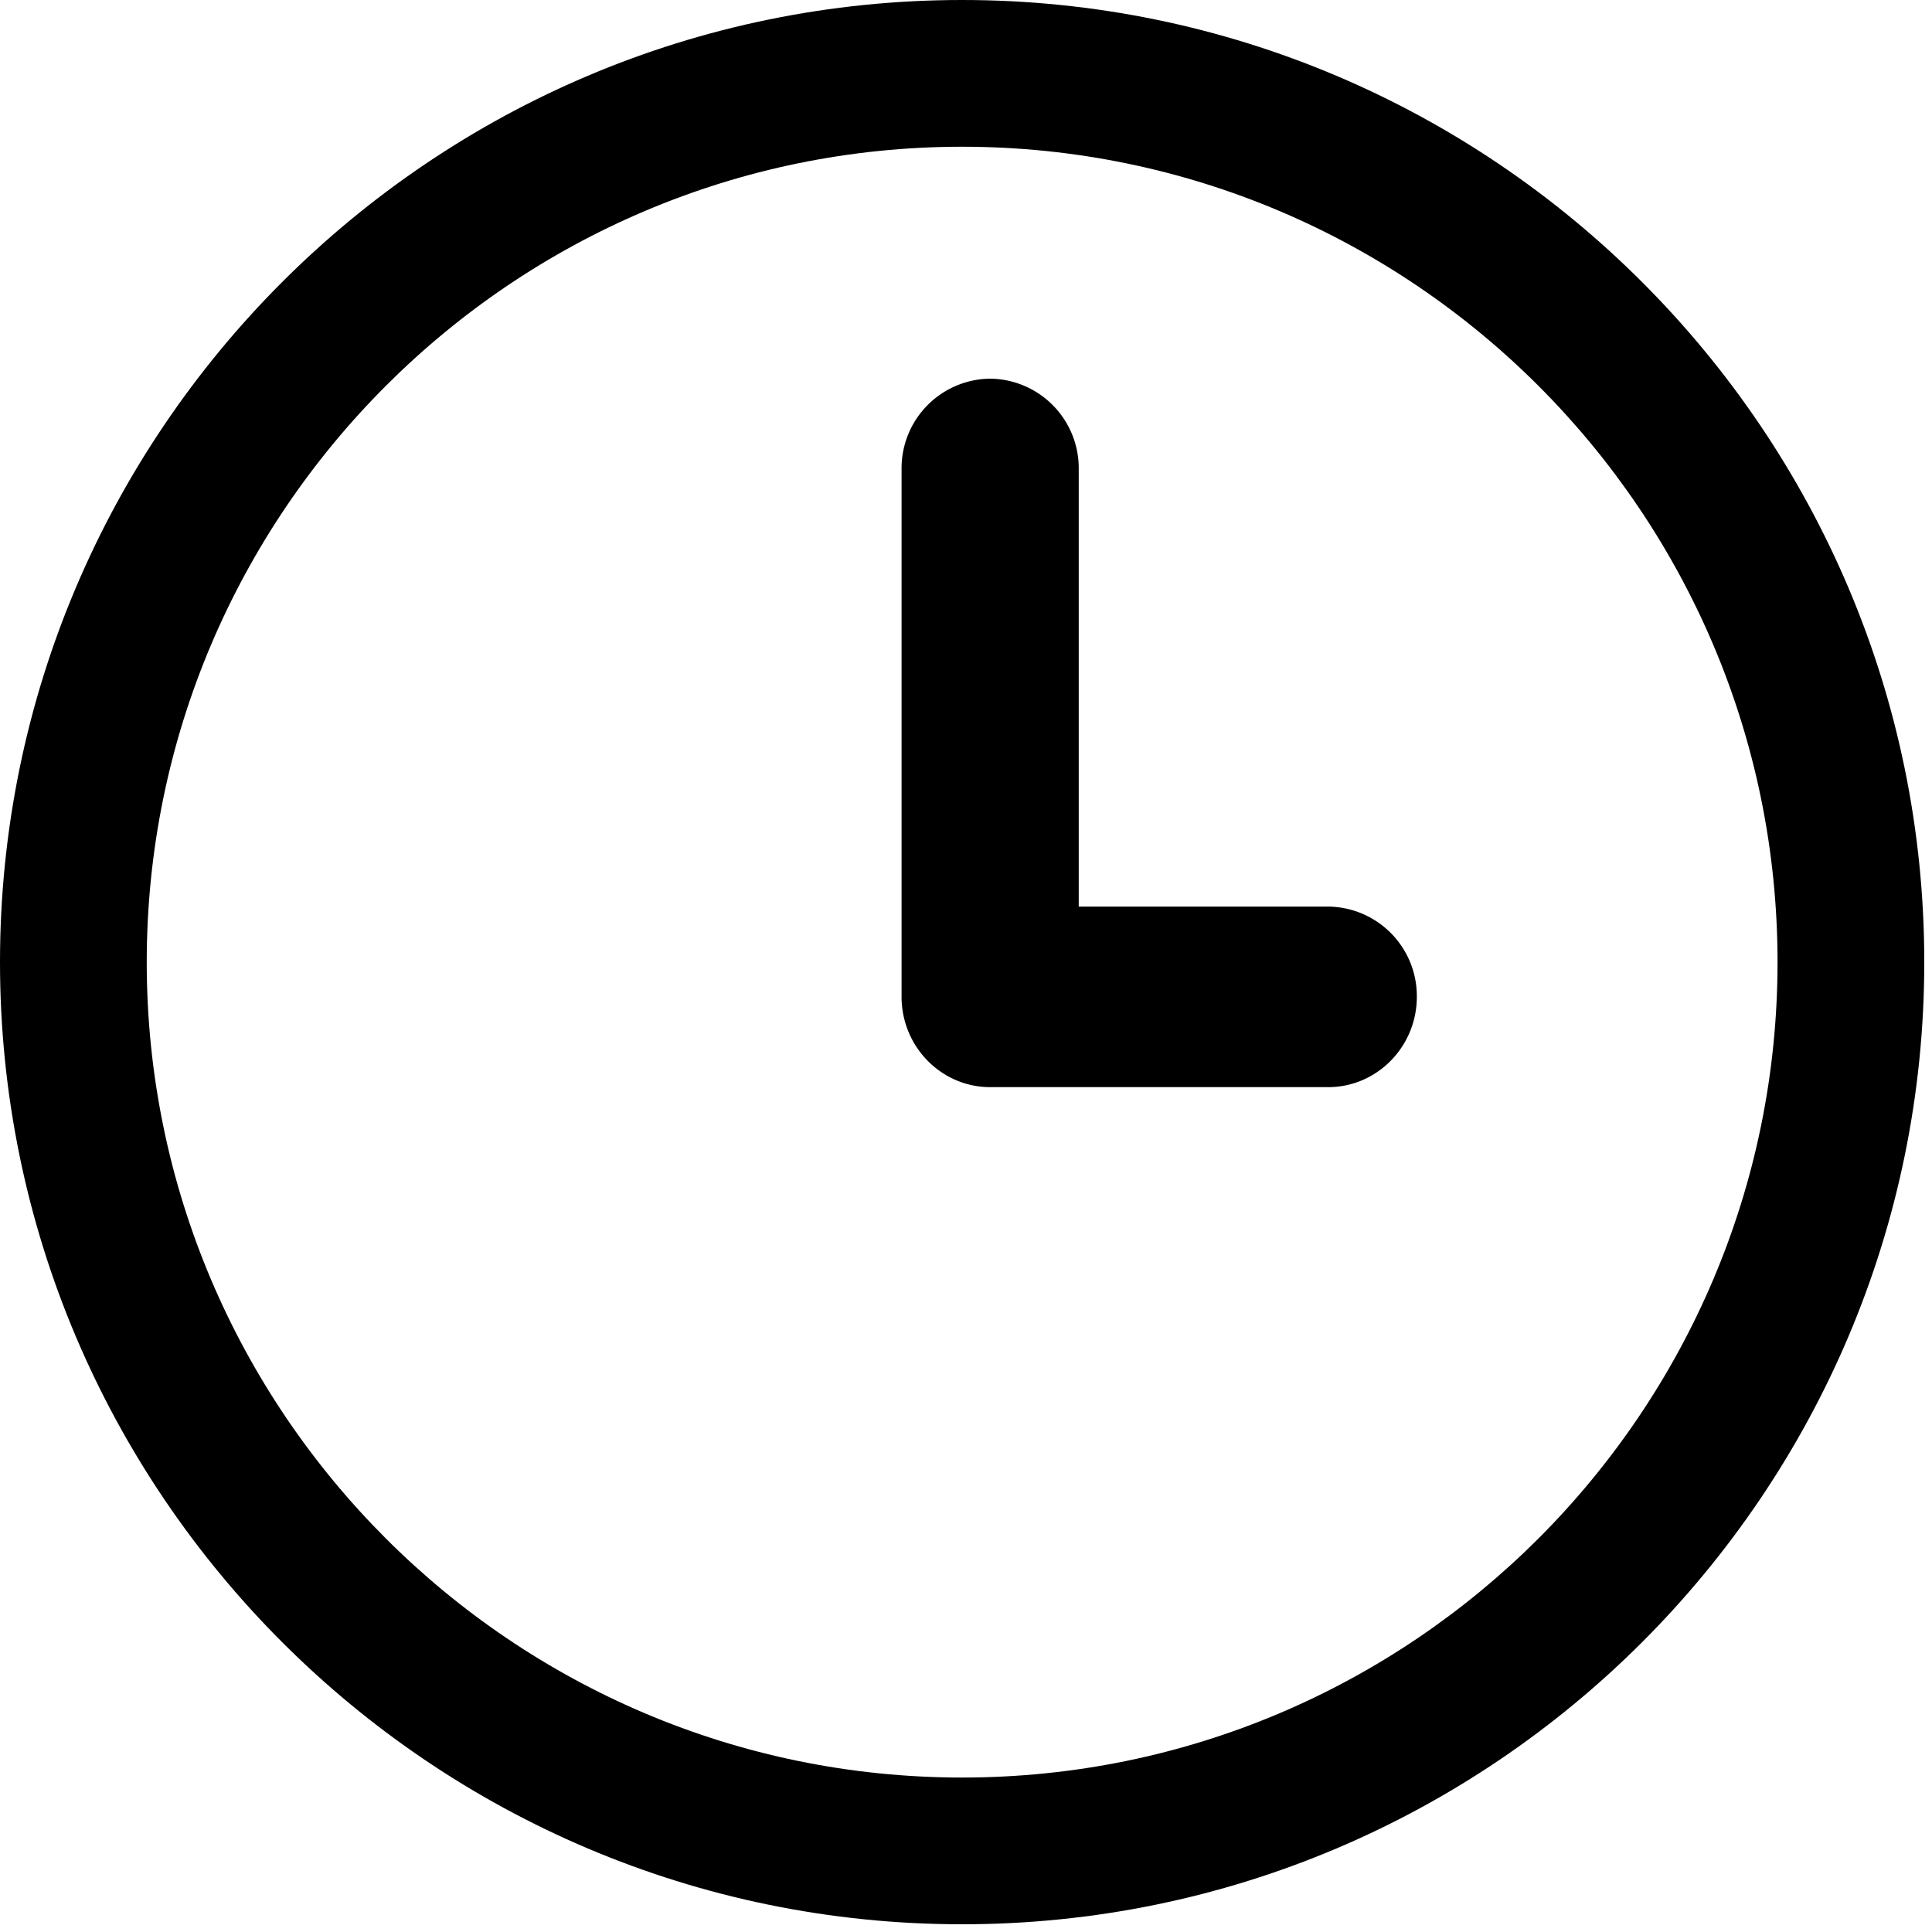 <svg xmlns="http://www.w3.org/2000/svg" viewBox="0 0 20 20">
      <path d="M9.96 18.401c-4.654 0-8.441-3.786-8.441-8.44 0-4.655 3.787-8.442 8.441-8.442 4.655 0 8.441 3.787 8.441 8.441 0 4.655-3.786 8.441-8.44 8.441M9.96 0C4.467 0 0 4.468 0 9.96c0 5.492 4.468 9.96 9.96 9.96 5.492 0 9.96-4.468 9.96-9.96C19.92 4.468 15.452 0 9.96 0" fill="currentColor"/>
      <path d="M13.75 9.385h-2.583v-4.53a.927.927 0 00-.917-.935.927.927 0 00-.917.935v5.464c0 .516.412.935.917.935h3.5c.505 0 .917-.42.917-.935a.927.927 0 00-.917-.934" fill="currentColor"/>
</svg>

